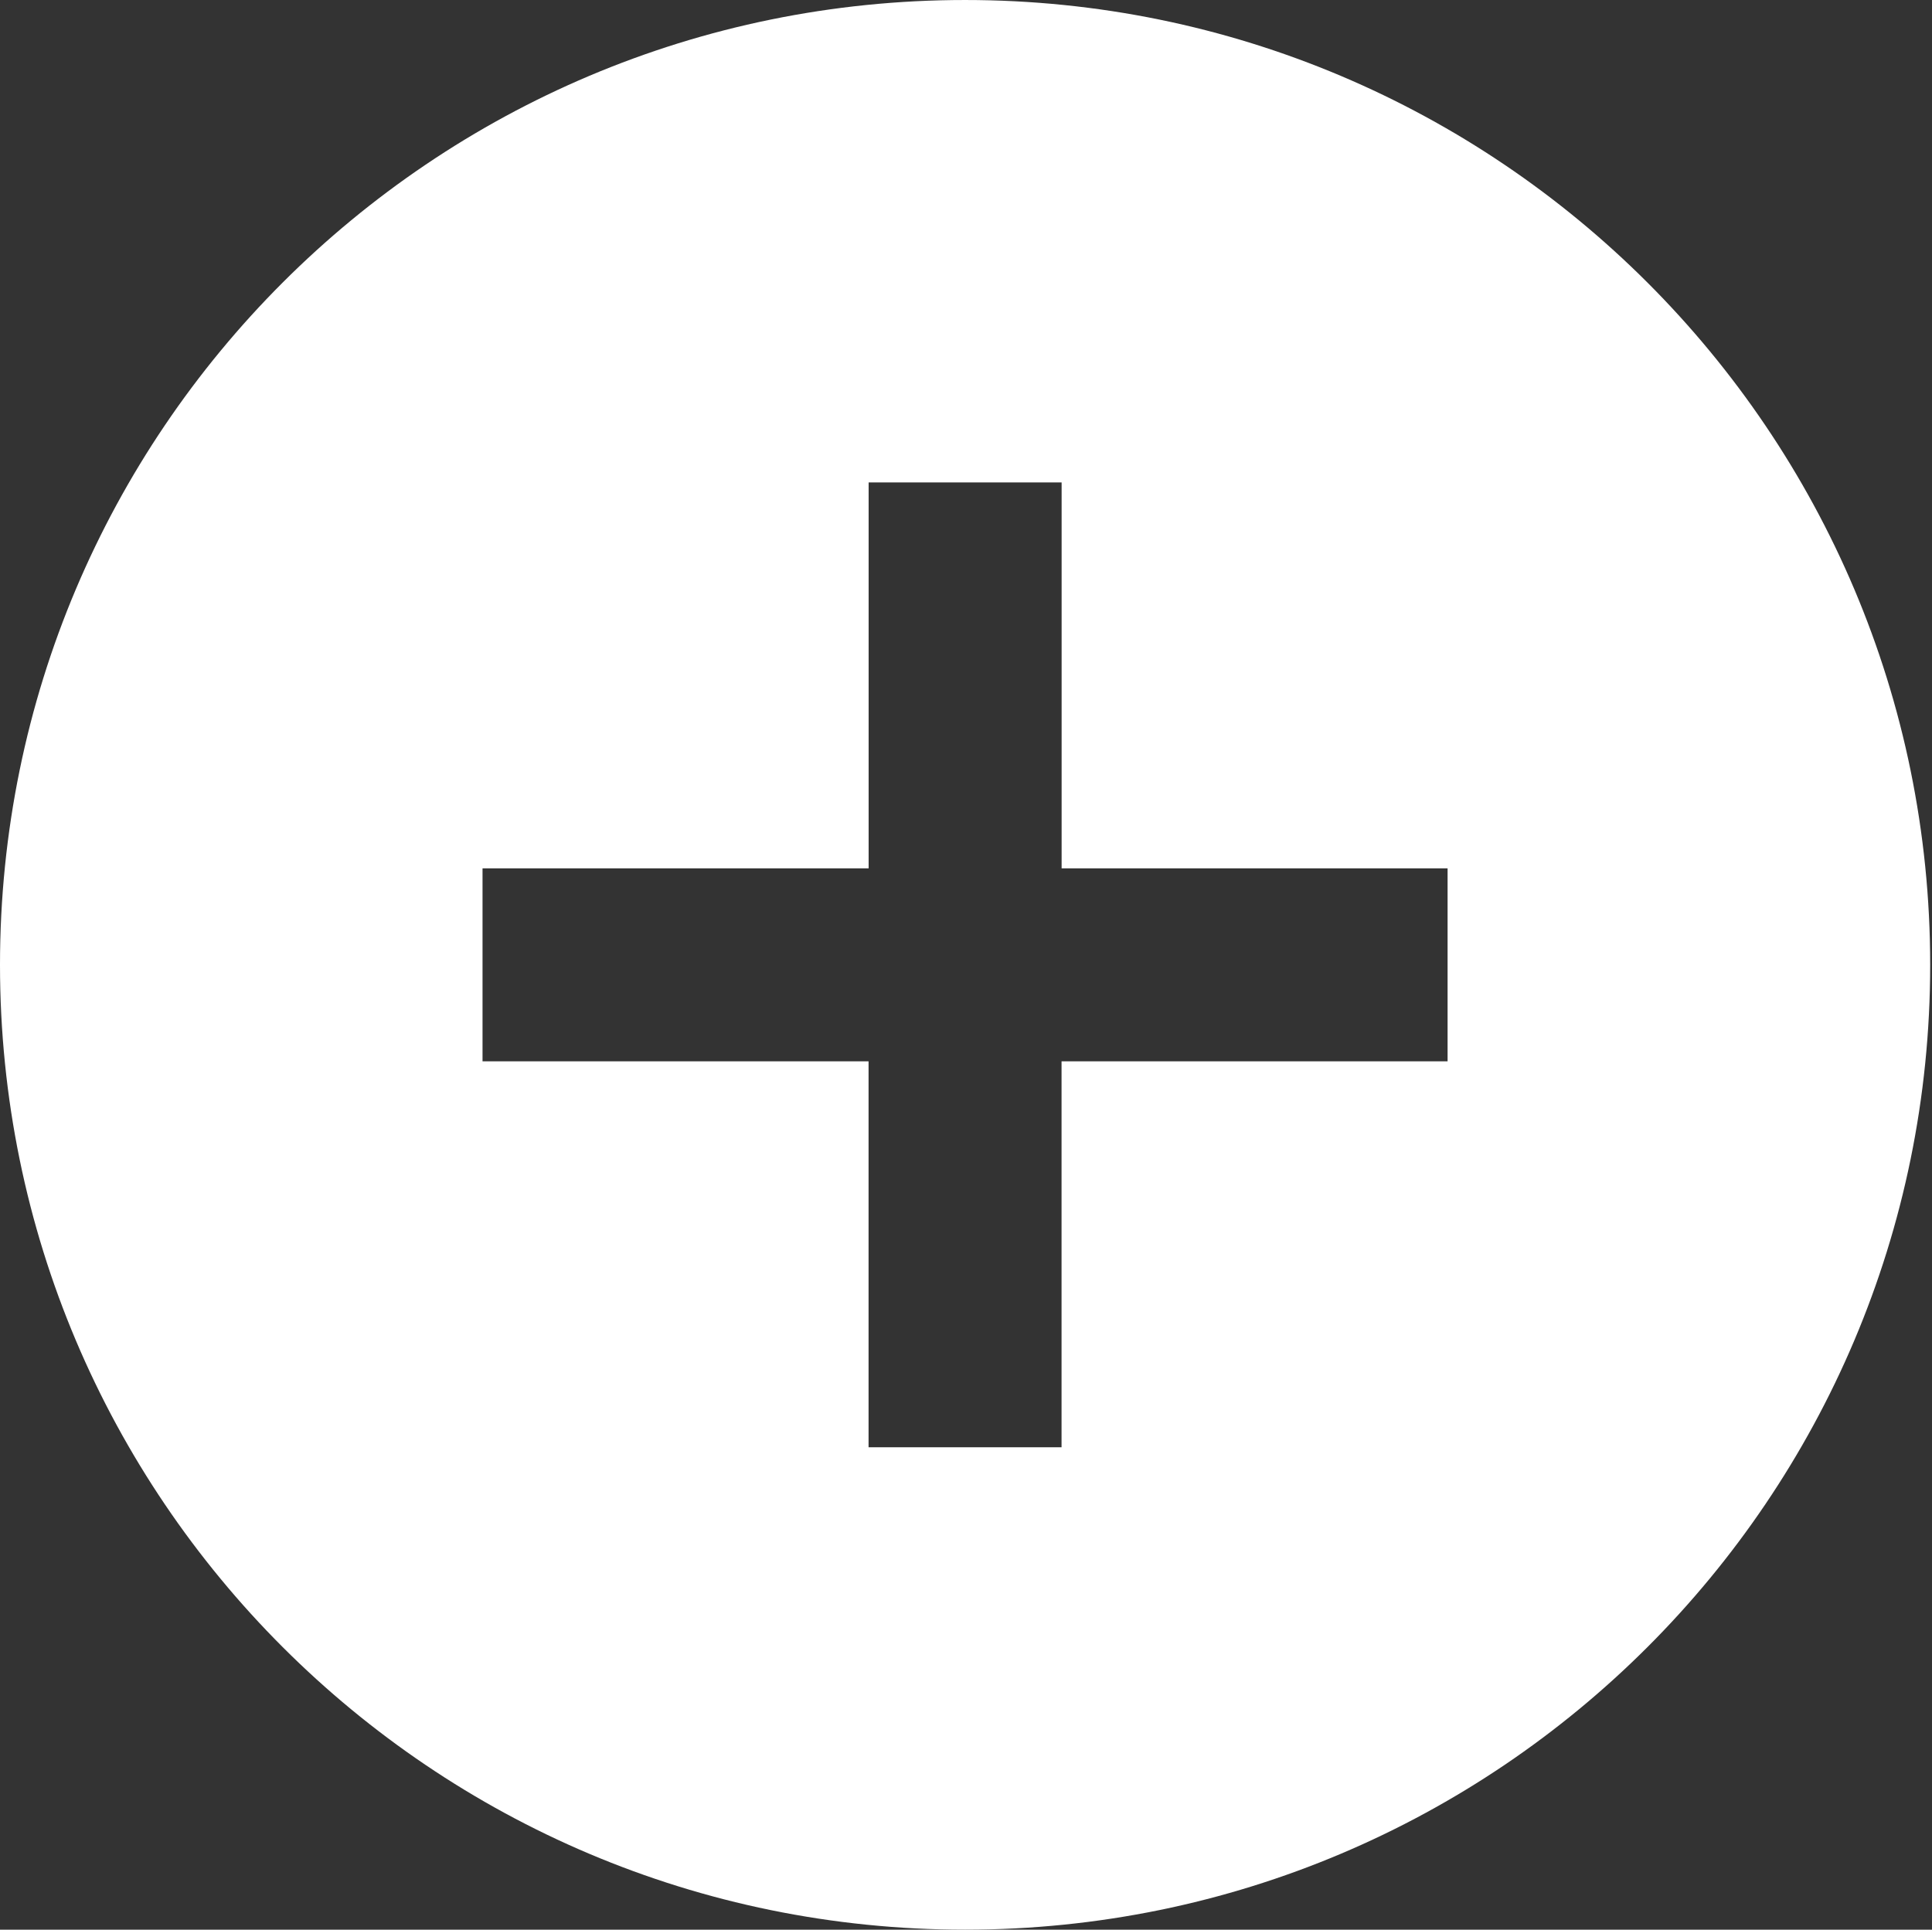 <?xml version="1.0" standalone="no"?><!DOCTYPE svg PUBLIC "-//W3C//DTD SVG 1.1//EN" "http://www.w3.org/Graphics/SVG/1.1/DTD/svg11.dtd"><svg t="1564381170793" class="icon" viewBox="0 0 1025 1024" version="1.1" xmlns="http://www.w3.org/2000/svg" p-id="10944" xmlns:xlink="http://www.w3.org/1999/xlink" width="32.031" height="32"><rect x="0" y="0" width="1025" height="1024" fill="#333333" stroke="none"/><defs><style type="text/css"></style></defs><path d="M512 1024c-282.788 0-512-229.248-512-512C0 229.212 229.212 0 512 0 794.752 0 1024.036 229.212 1024.036 512 1024.036 794.788 794.752 1024 512 1024zM768.036 460.807l-204.807 0L563.229 256 460.843 256l0 204.807L256 460.807l0 102.386 204.807 0 0 204.807 102.386 0 0-204.807 204.807 0L768 460.807z" p-id="10945" fill="#ffffff"></path></svg>